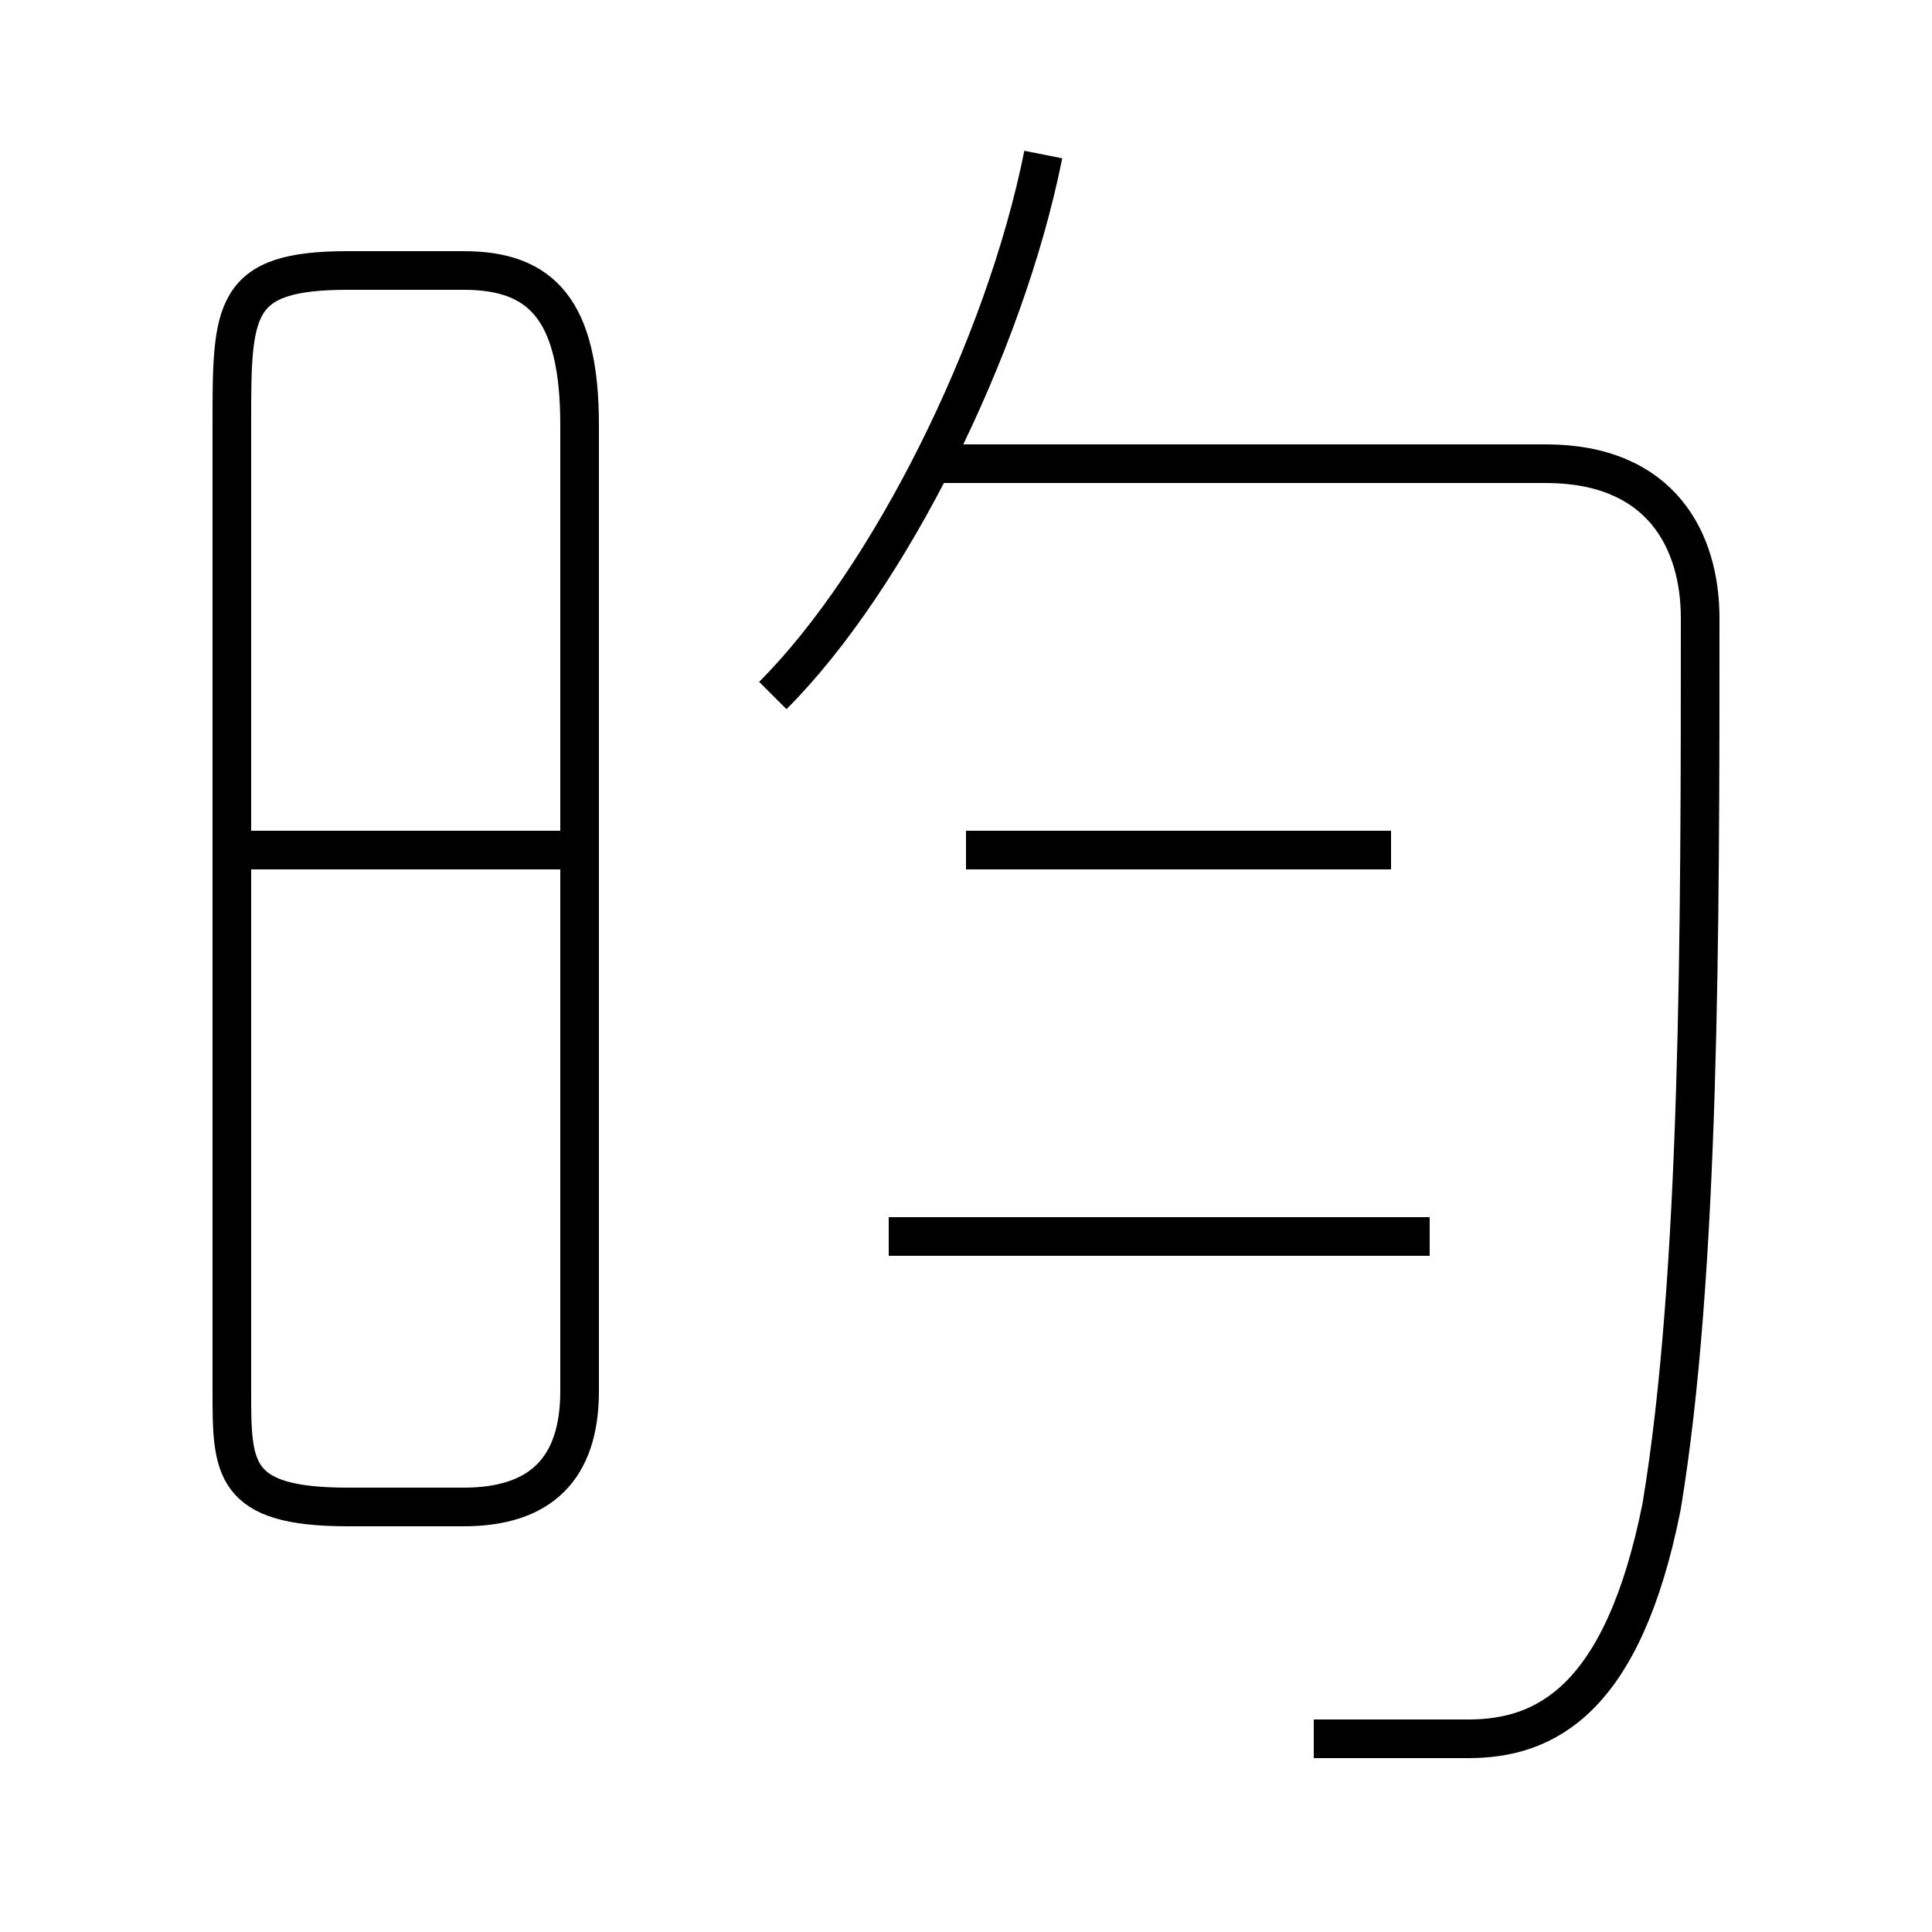 <?xml version='1.0' encoding='utf8'?>
<svg viewBox="0.0 -6.0 50.0 50.0" version="1.1" xmlns="http://www.w3.org/2000/svg">
<rect x="0.0" y="-6.0" width="50.0" height="50.0" fill="#808080" stroke="none"/>
<rect x="-1000" y="-1000" width="2000" height="2000" stroke="white" fill="white"/>
<g style="fill:white;stroke:#000000;  stroke-width:1">
<path d="M 34 1 C 35 1 37 1 38 1 C 40 1 42 0 43 -5 C 44 -11 44 -20 44 -28 C 44 -30 43 -32 40 -32 L 24 -32 M 9 -5 L 12 -5 C 14 -5 15 -6 15 -8 L 15 -33 C 15 -36 14 -37 12 -37 L 9 -37 C 6 -37 6 -36 6 -33 L 6 -8 C 6 -6 6 -5 9 -5 Z M 15 -22 L 6 -22 M 37 -12 L 23 -12 M 36 -22 L 25 -22 M 20 -26 C 23 -29 26 -35 27 -40" transform="translate(0.0 38.0)" />
</g>
</svg>